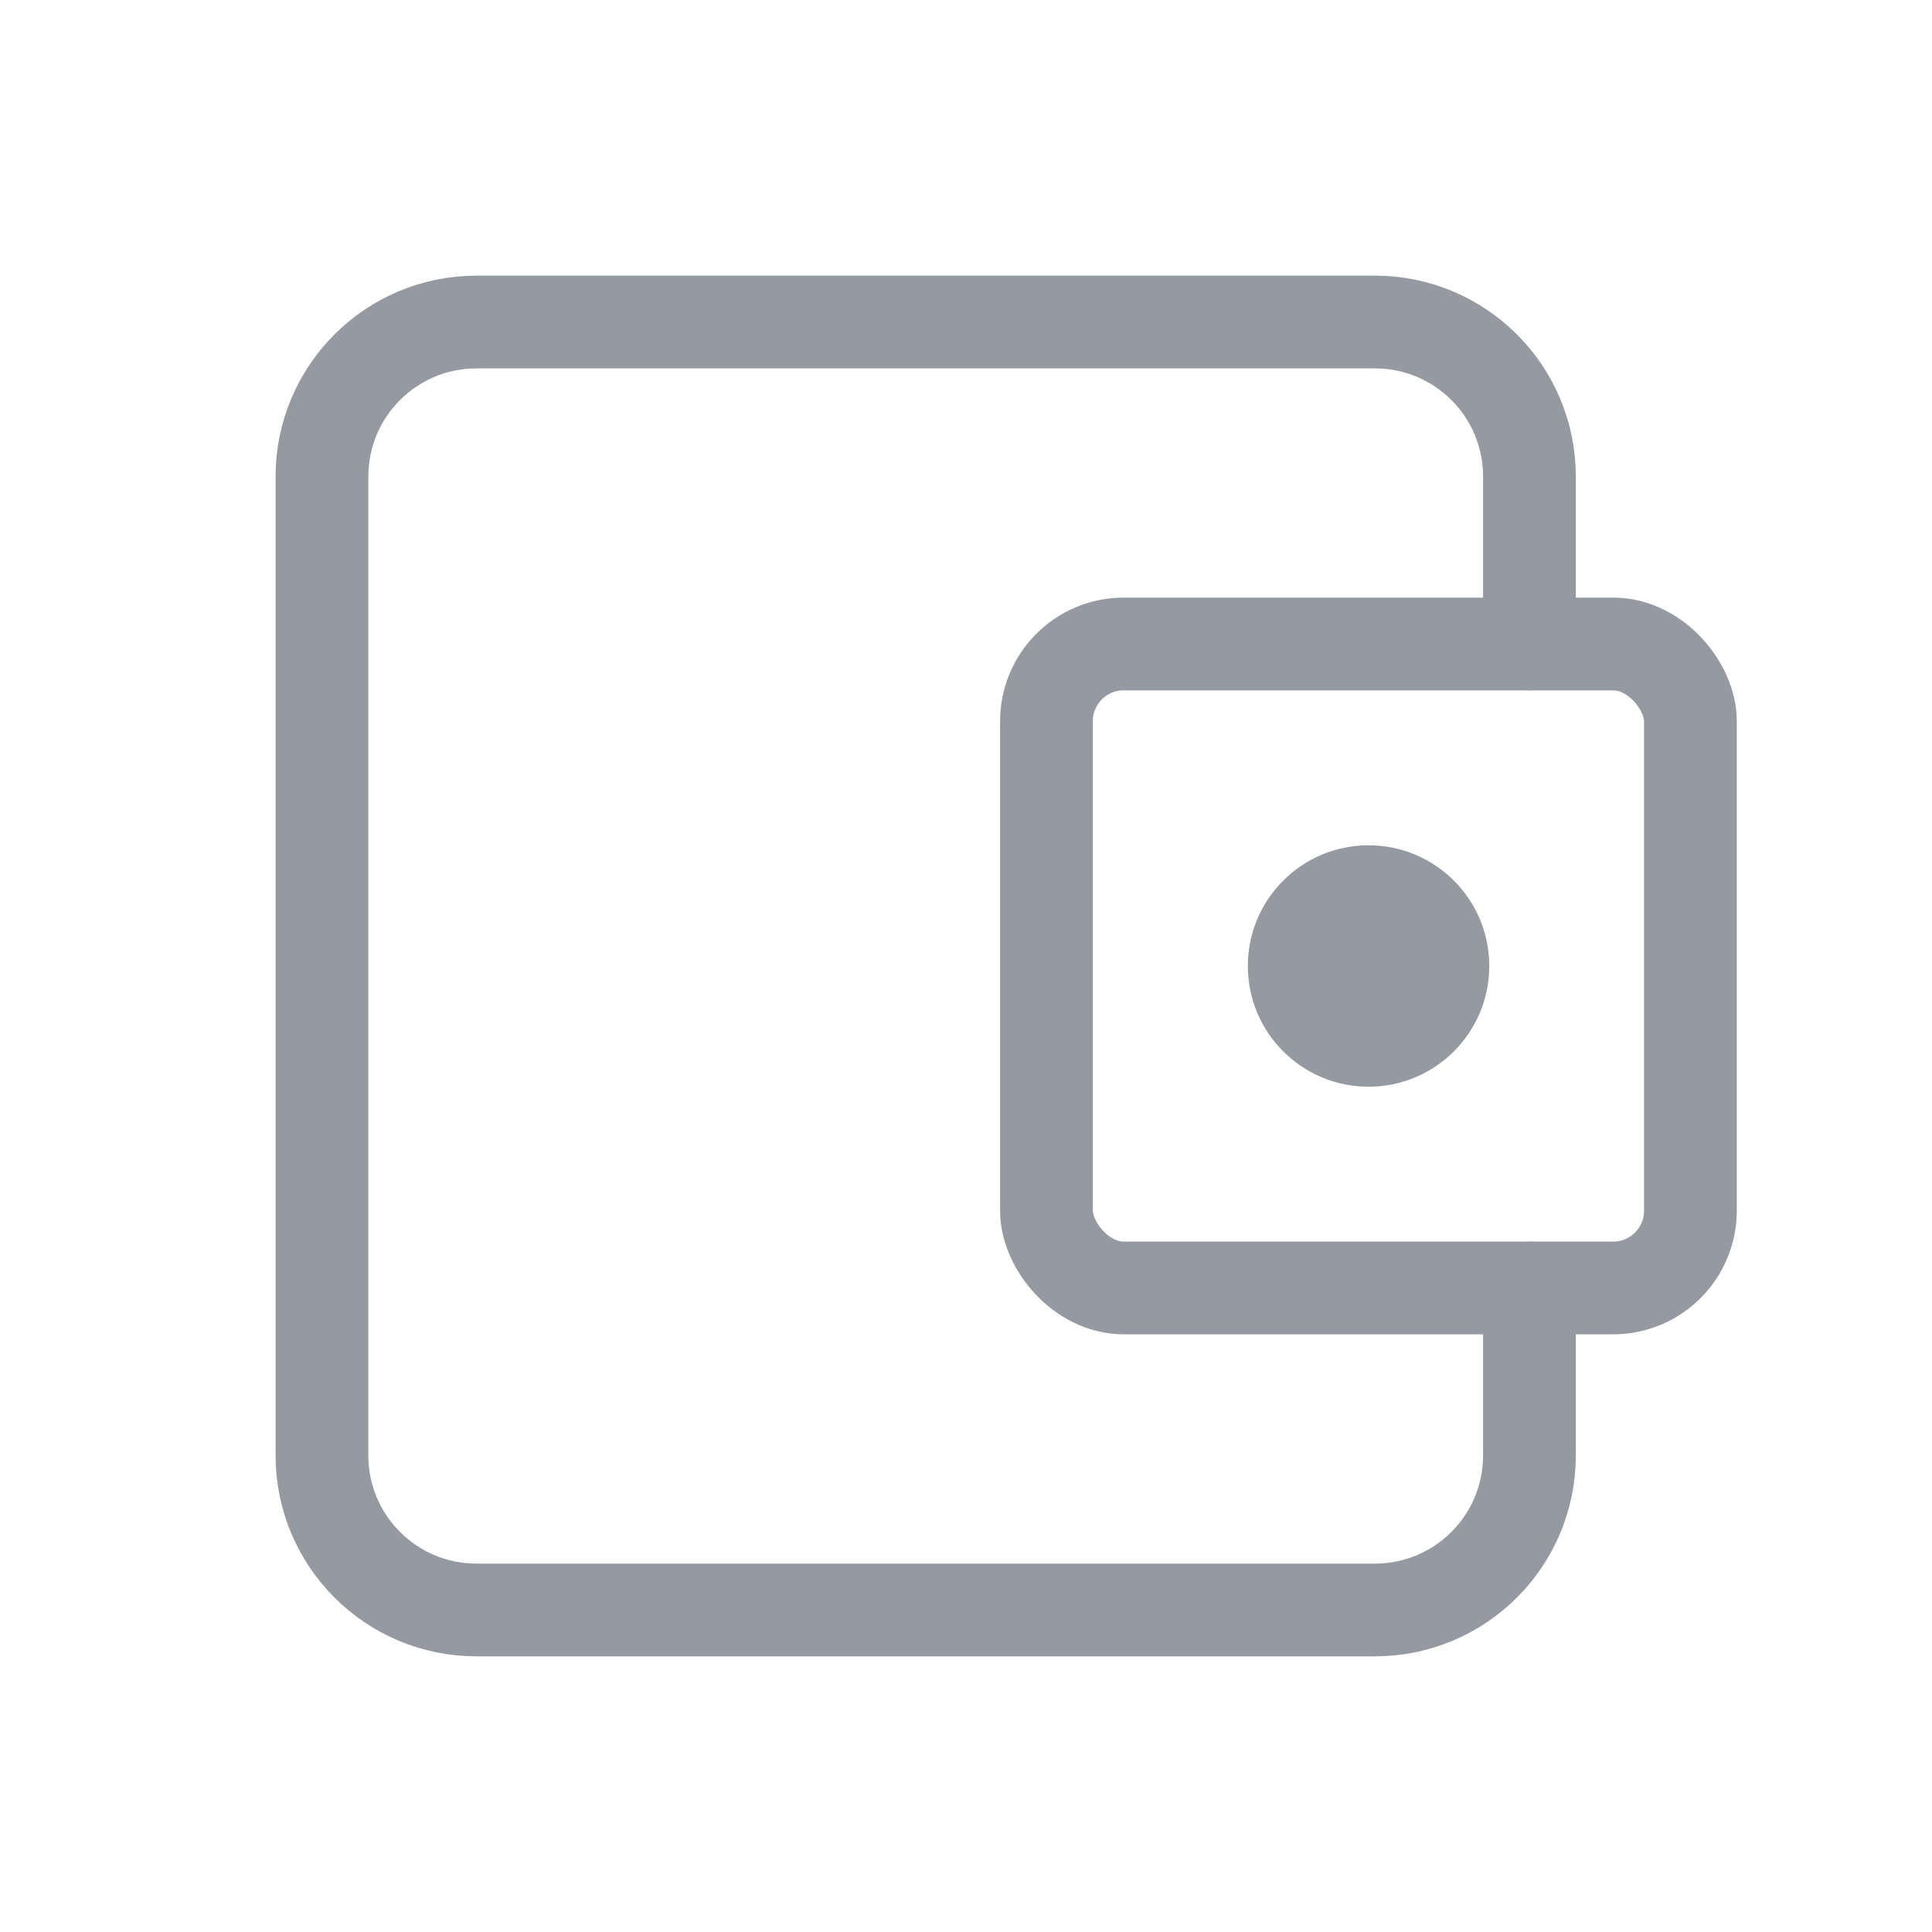 <svg width="25" height="25" viewBox="0 0 25 25" fill="none" xmlns="http://www.w3.org/2000/svg">
<path d="M19.791 8.333V6.167C19.791 5.062 18.896 4.167 17.791 4.167H6.166C5.061 4.167 4.166 5.062 4.166 6.167V18.833C4.166 19.938 5.061 20.833 6.166 20.833H17.791C18.896 20.833 19.791 19.938 19.791 18.833V16.667" stroke="#9599A1" stroke-width="1.2" stroke-linecap="round" stroke-linejoin="round"/>
<rect x="13.541" y="8.333" width="8.333" height="8.333" rx="1" stroke="#9599A1" stroke-width="1.2" stroke-linecap="round" stroke-linejoin="round"/>
<circle cx="17.709" cy="12.5" r="1.562" fill="#9599A1"/>
</svg>
